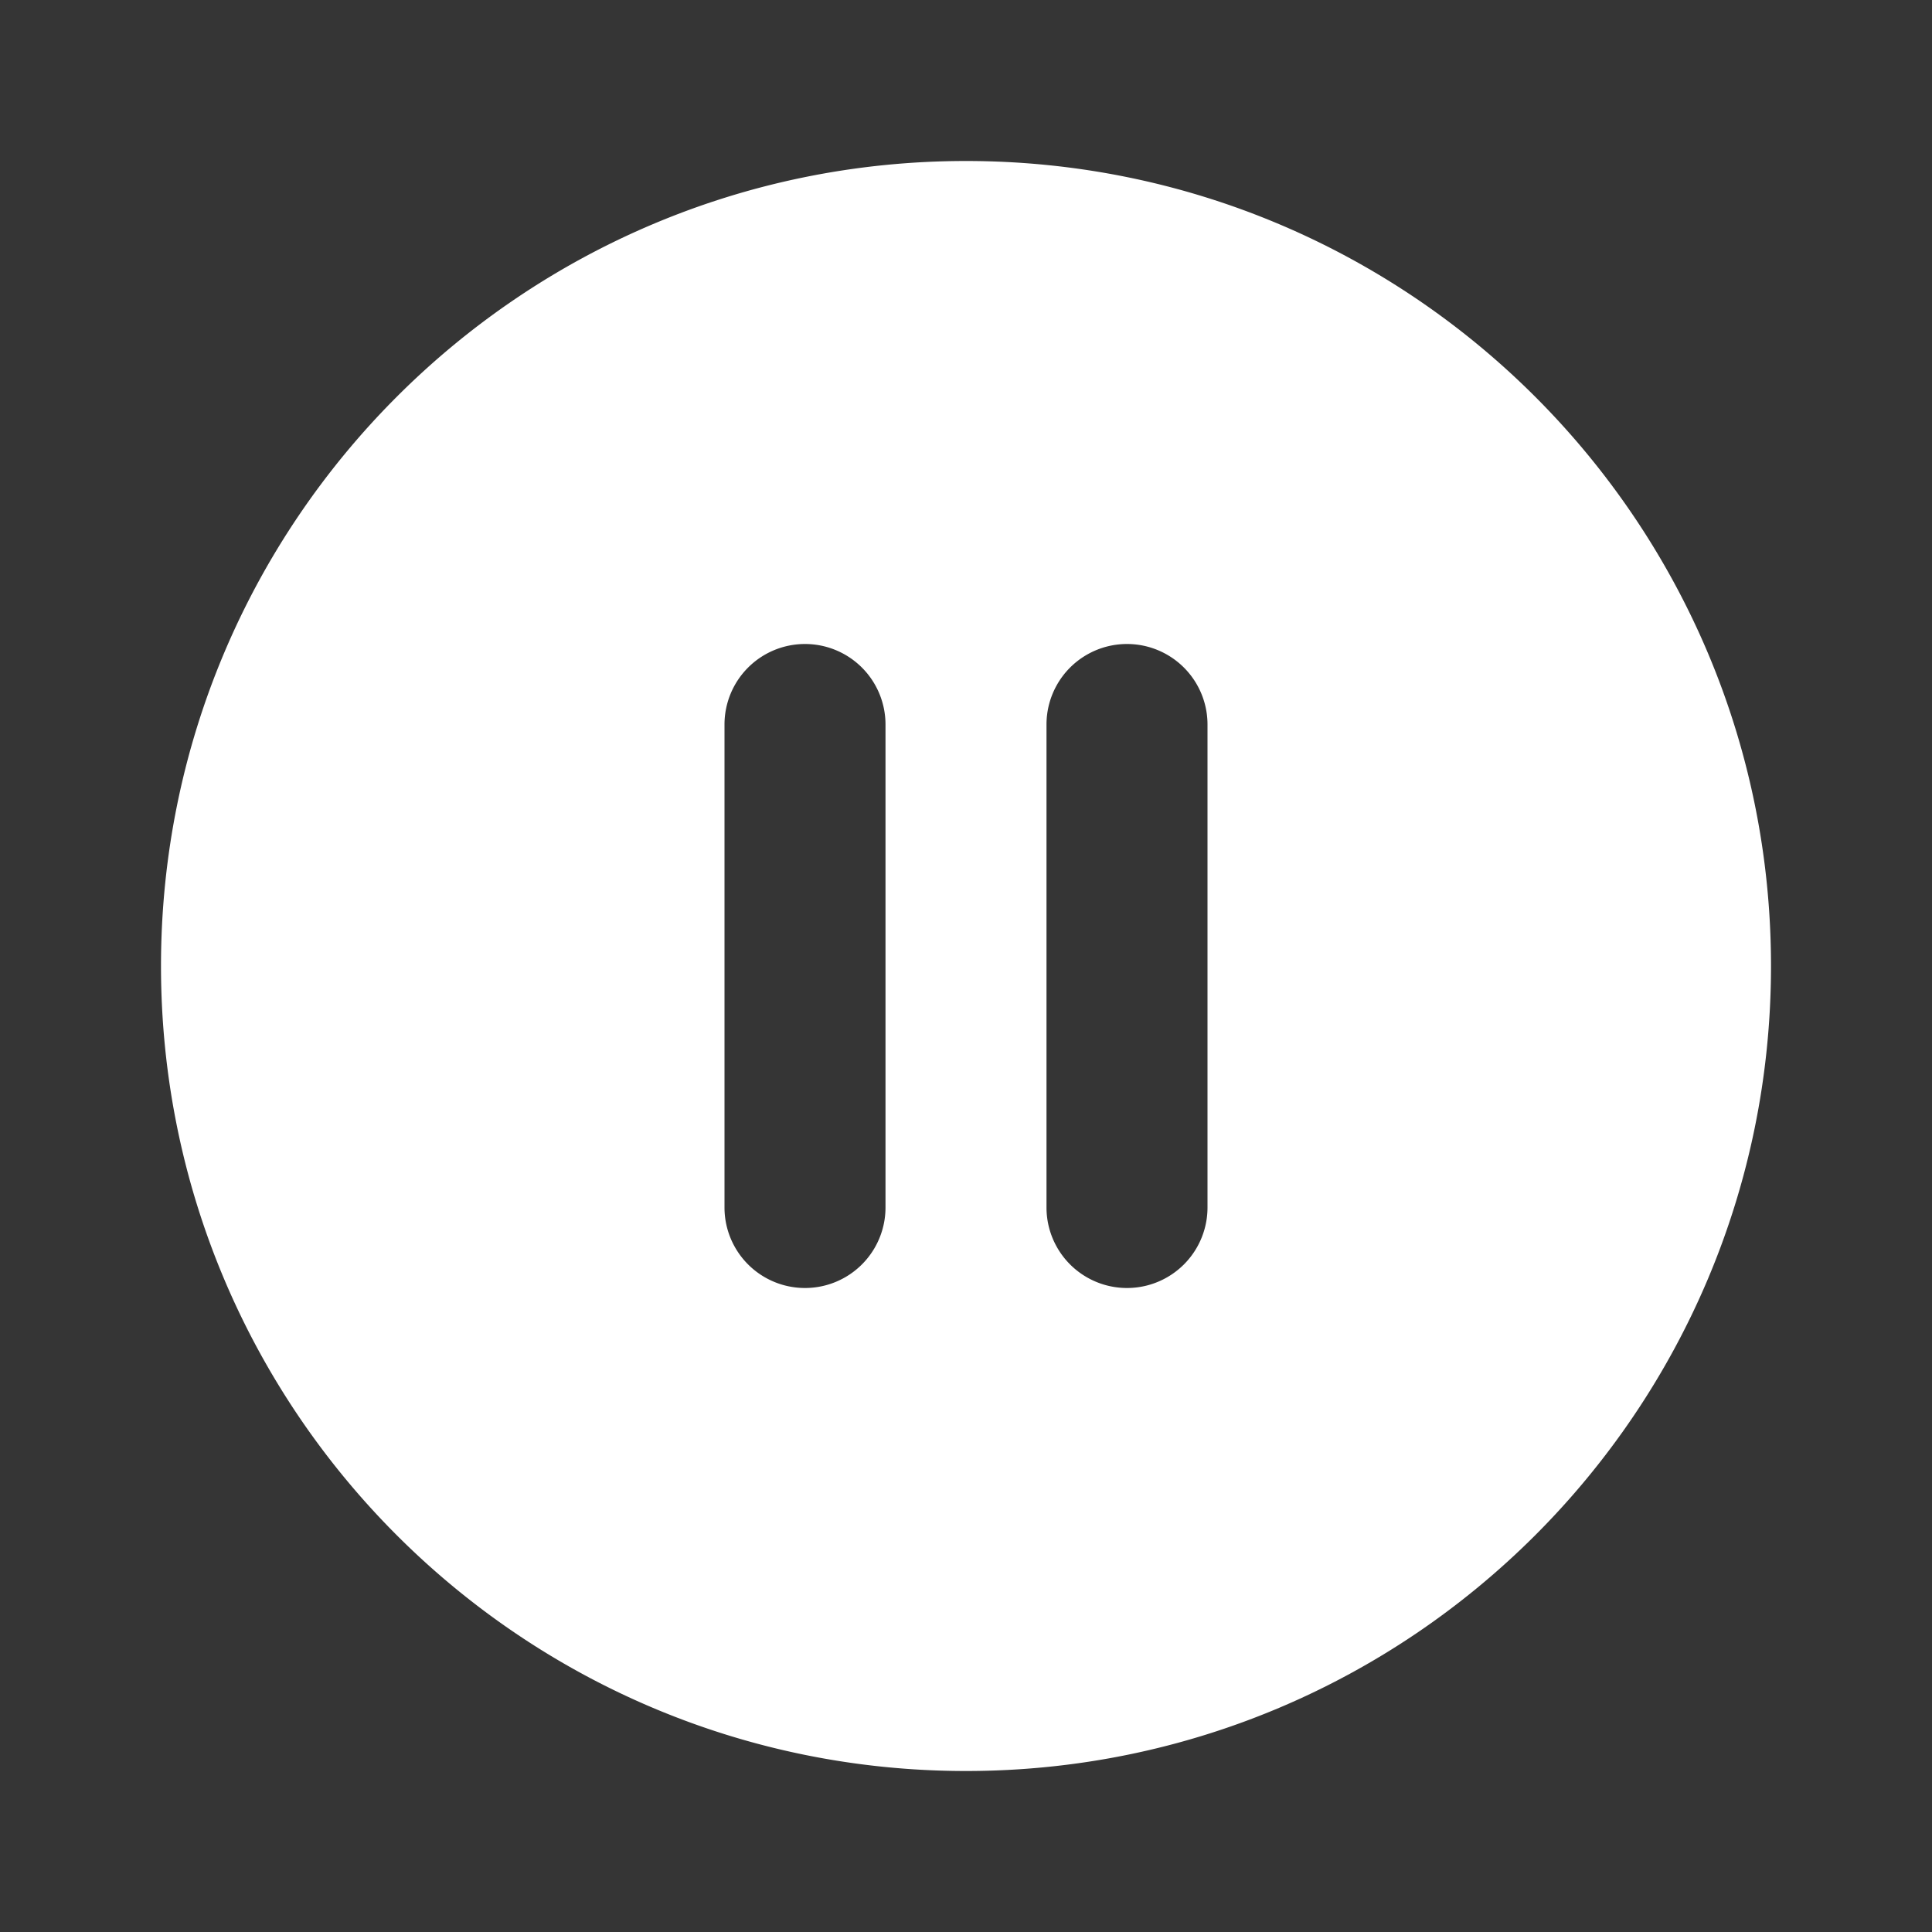 <svg xmlns="http://www.w3.org/2000/svg" width="24" height="24" fill="none"><rect width="100%" height="100%" fill="#333333" stroke="none"/><path fill="#fff" fill-opacity=".01" d="M24 0v24H0V0z"/><path fill="#FFFFFF" fill-rule="evenodd" d="M2 12C2 6.477 6.477 2 12 2s10 4.477 10 10-4.477 10-10 10S2 17.523 2 12m8-4a1 1 0 0 1 1 1v6a1 1 0 1 1-2 0V9a1 1 0 0 1 1-1m5 1a1 1 0 1 0-2 0v6a1 1 0 1 0 2 0z" clip-rule="evenodd"/></svg>